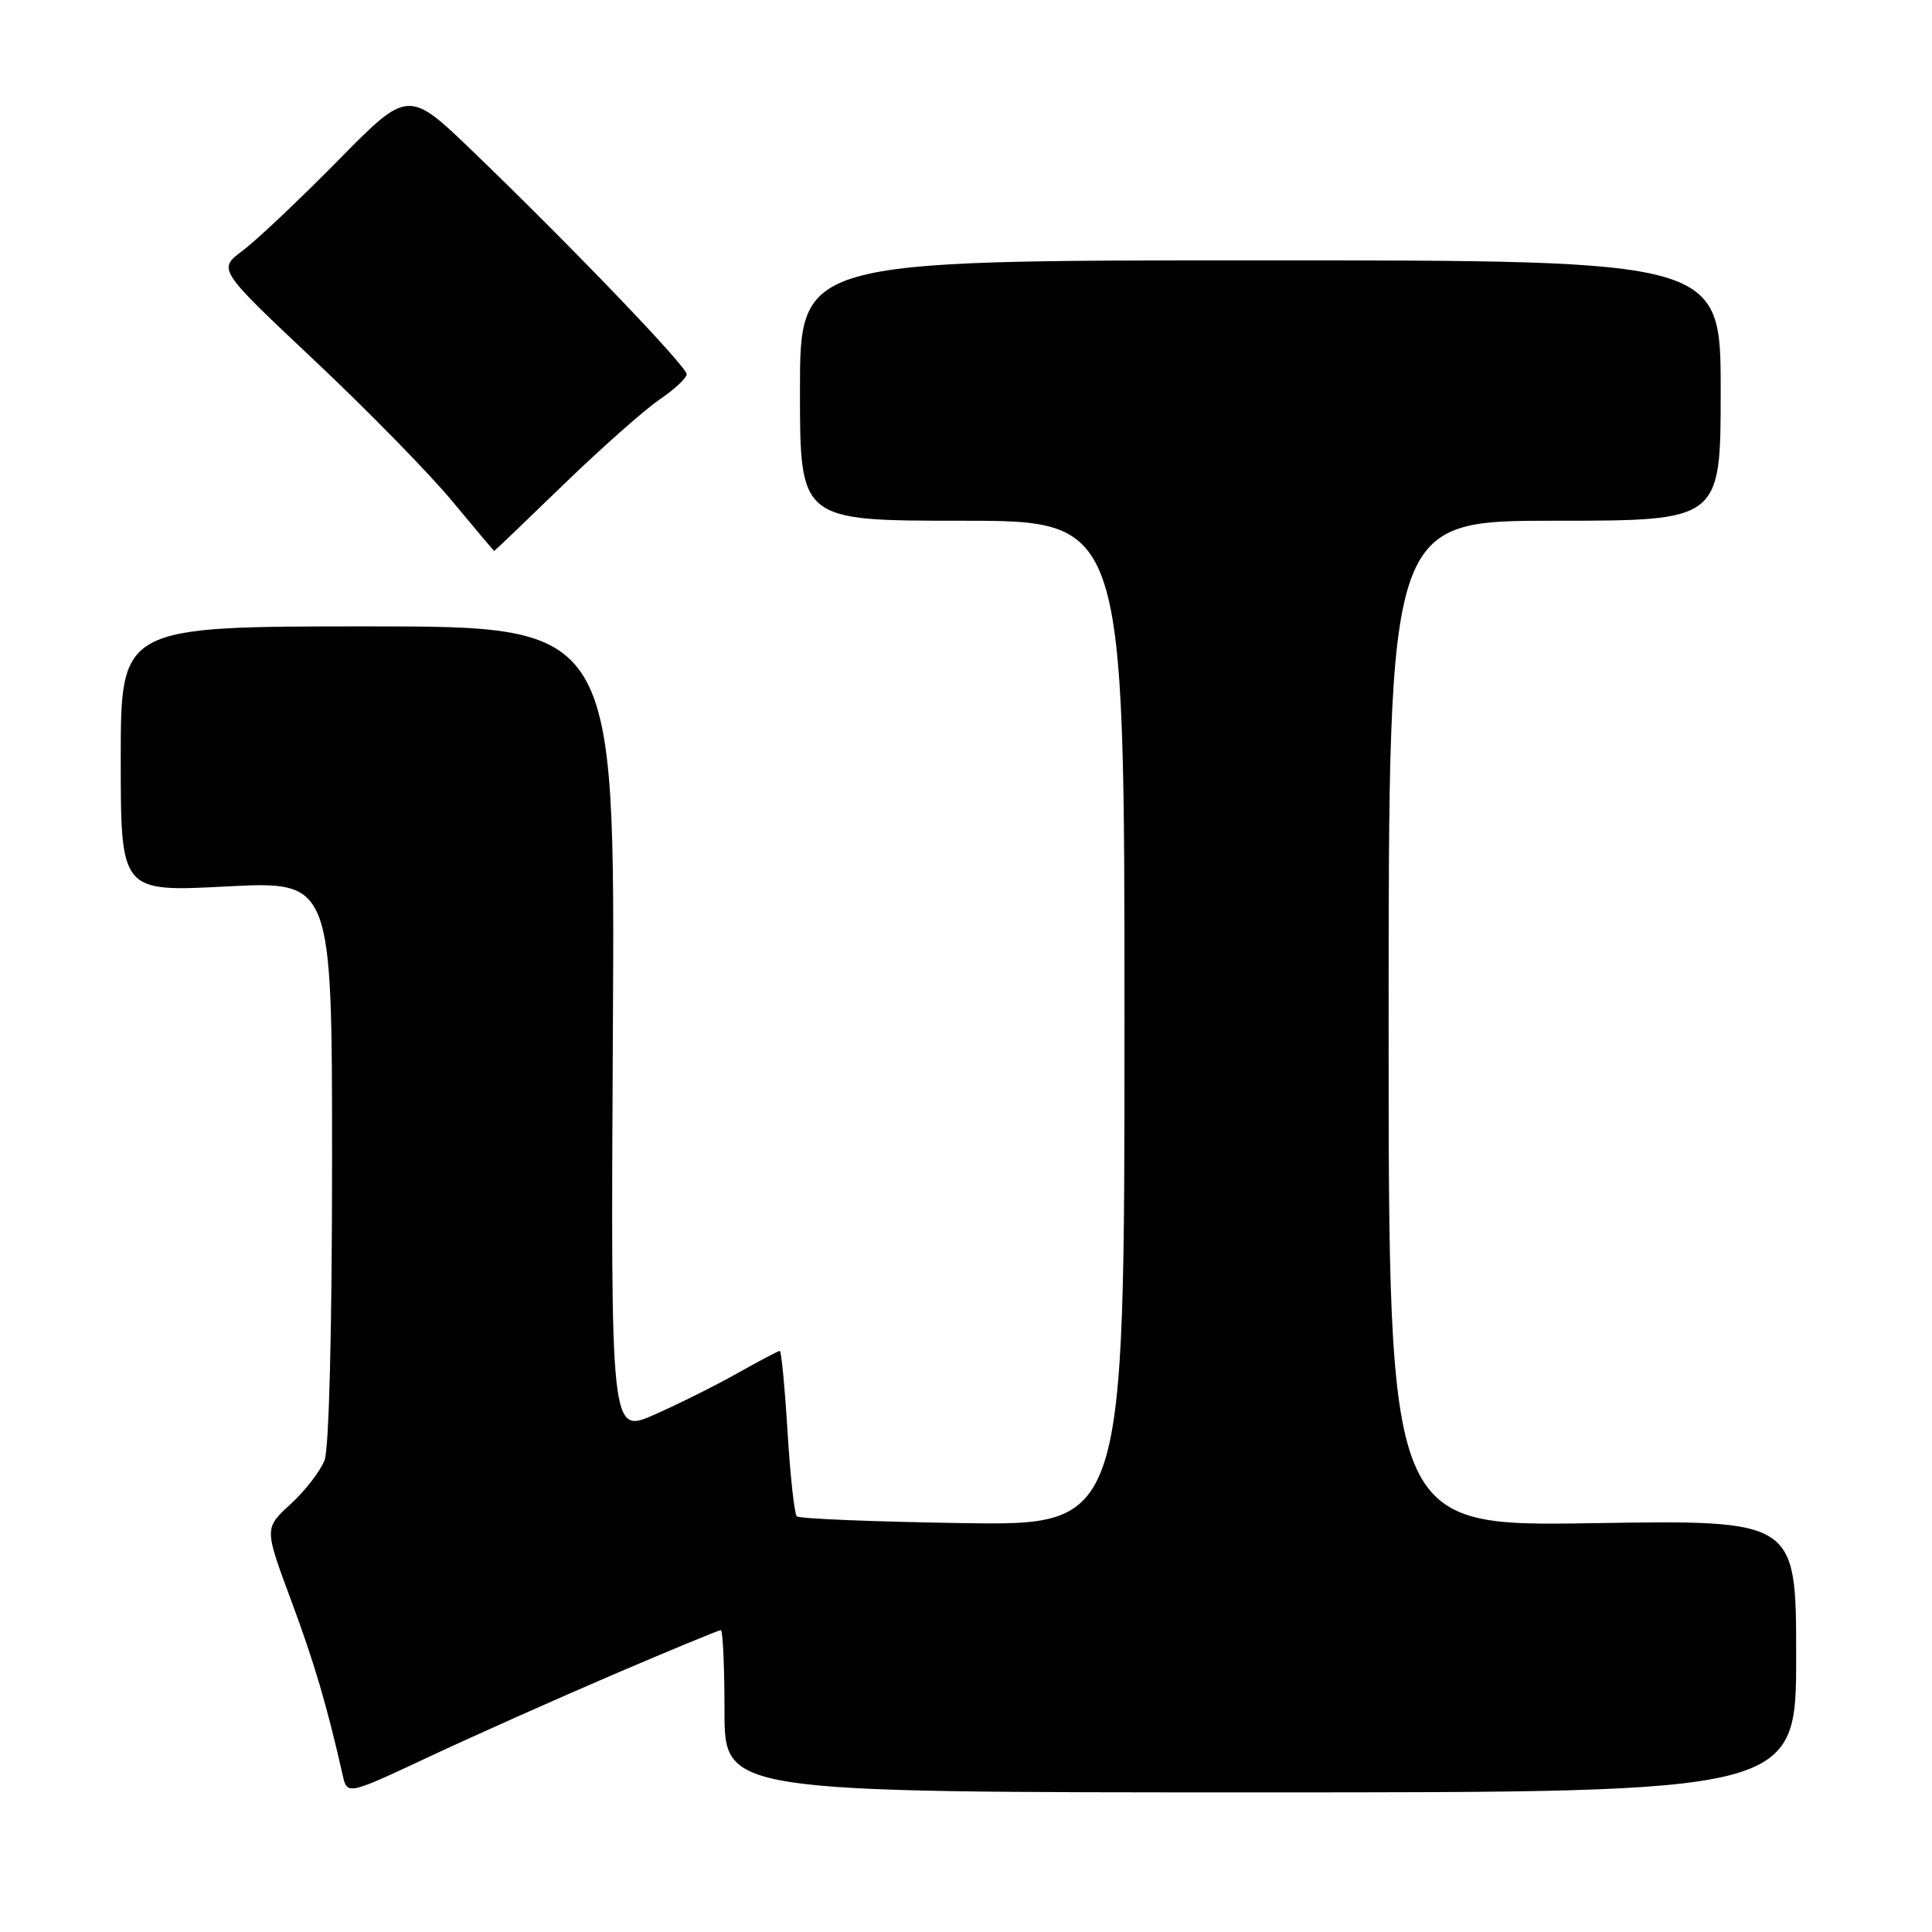 <?xml version="1.0" encoding="UTF-8" standalone="no"?>
<!DOCTYPE svg PUBLIC "-//W3C//DTD SVG 1.1//EN" "http://www.w3.org/Graphics/SVG/1.1/DTD/svg11.dtd" >
<svg xmlns="http://www.w3.org/2000/svg" xmlns:xlink="http://www.w3.org/1999/xlink" version="1.1" viewBox="0 0 256 256">
 <g >
 <path fill="currentColor"
d=" M 81.26 221.89 C 88.83 218.65 95.25 216.00 95.51 216.00 C 95.78 216.00 96.00 220.84 96.00 226.75 C 96.00 237.50 96.00 237.50 167.00 237.50 C 238.00 237.50 238.00 237.50 238.00 219.45 C 238.00 201.40 238.00 201.40 211.00 201.83 C 184.00 202.25 184.00 202.25 184.00 135.62 C 184.00 69.00 184.00 69.00 206.00 69.00 C 228.00 69.00 228.00 69.00 228.00 51.75 C 228.00 34.50 228.00 34.50 167.00 34.50 C 106.00 34.50 106.00 34.50 106.00 51.75 C 106.00 69.00 106.00 69.00 127.50 69.00 C 149.00 69.00 149.00 69.00 149.00 135.57 C 149.00 202.14 149.00 202.14 127.58 201.82 C 115.80 201.64 105.90 201.24 105.58 200.92 C 105.26 200.60 104.71 195.53 104.35 189.67 C 103.99 183.80 103.53 179.00 103.33 179.00 C 103.13 179.00 100.61 180.33 97.73 181.95 C 94.86 183.57 89.89 186.05 86.71 187.45 C 80.92 190.01 80.92 190.01 81.21 136.51 C 81.50 83.00 81.50 83.00 48.75 83.00 C 16.00 83.00 16.00 83.00 16.00 100.59 C 16.00 118.19 16.00 118.19 30.00 117.46 C 44.00 116.74 44.00 116.74 44.00 153.81 C 44.00 175.89 43.60 191.92 43.01 193.48 C 42.46 194.91 40.44 197.53 38.52 199.29 C 35.02 202.50 35.02 202.50 38.54 211.96 C 41.65 220.33 43.31 225.95 45.40 235.18 C 46.00 237.87 46.00 237.87 56.75 232.83 C 62.66 230.06 73.69 225.14 81.26 221.89 Z  M 74.65 64.23 C 79.63 59.41 85.34 54.35 87.34 52.98 C 89.35 51.62 90.99 50.09 90.99 49.59 C 91.00 48.57 75.93 32.86 62.80 20.20 C 54.10 11.81 54.10 11.81 44.80 21.26 C 39.68 26.46 34.00 31.83 32.17 33.20 C 28.84 35.68 28.84 35.68 41.67 47.76 C 48.73 54.41 56.95 62.81 59.94 66.43 C 62.93 70.04 65.43 73.00 65.49 73.00 C 65.55 73.00 69.67 69.05 74.65 64.23 Z "/>
</g>
</svg>
